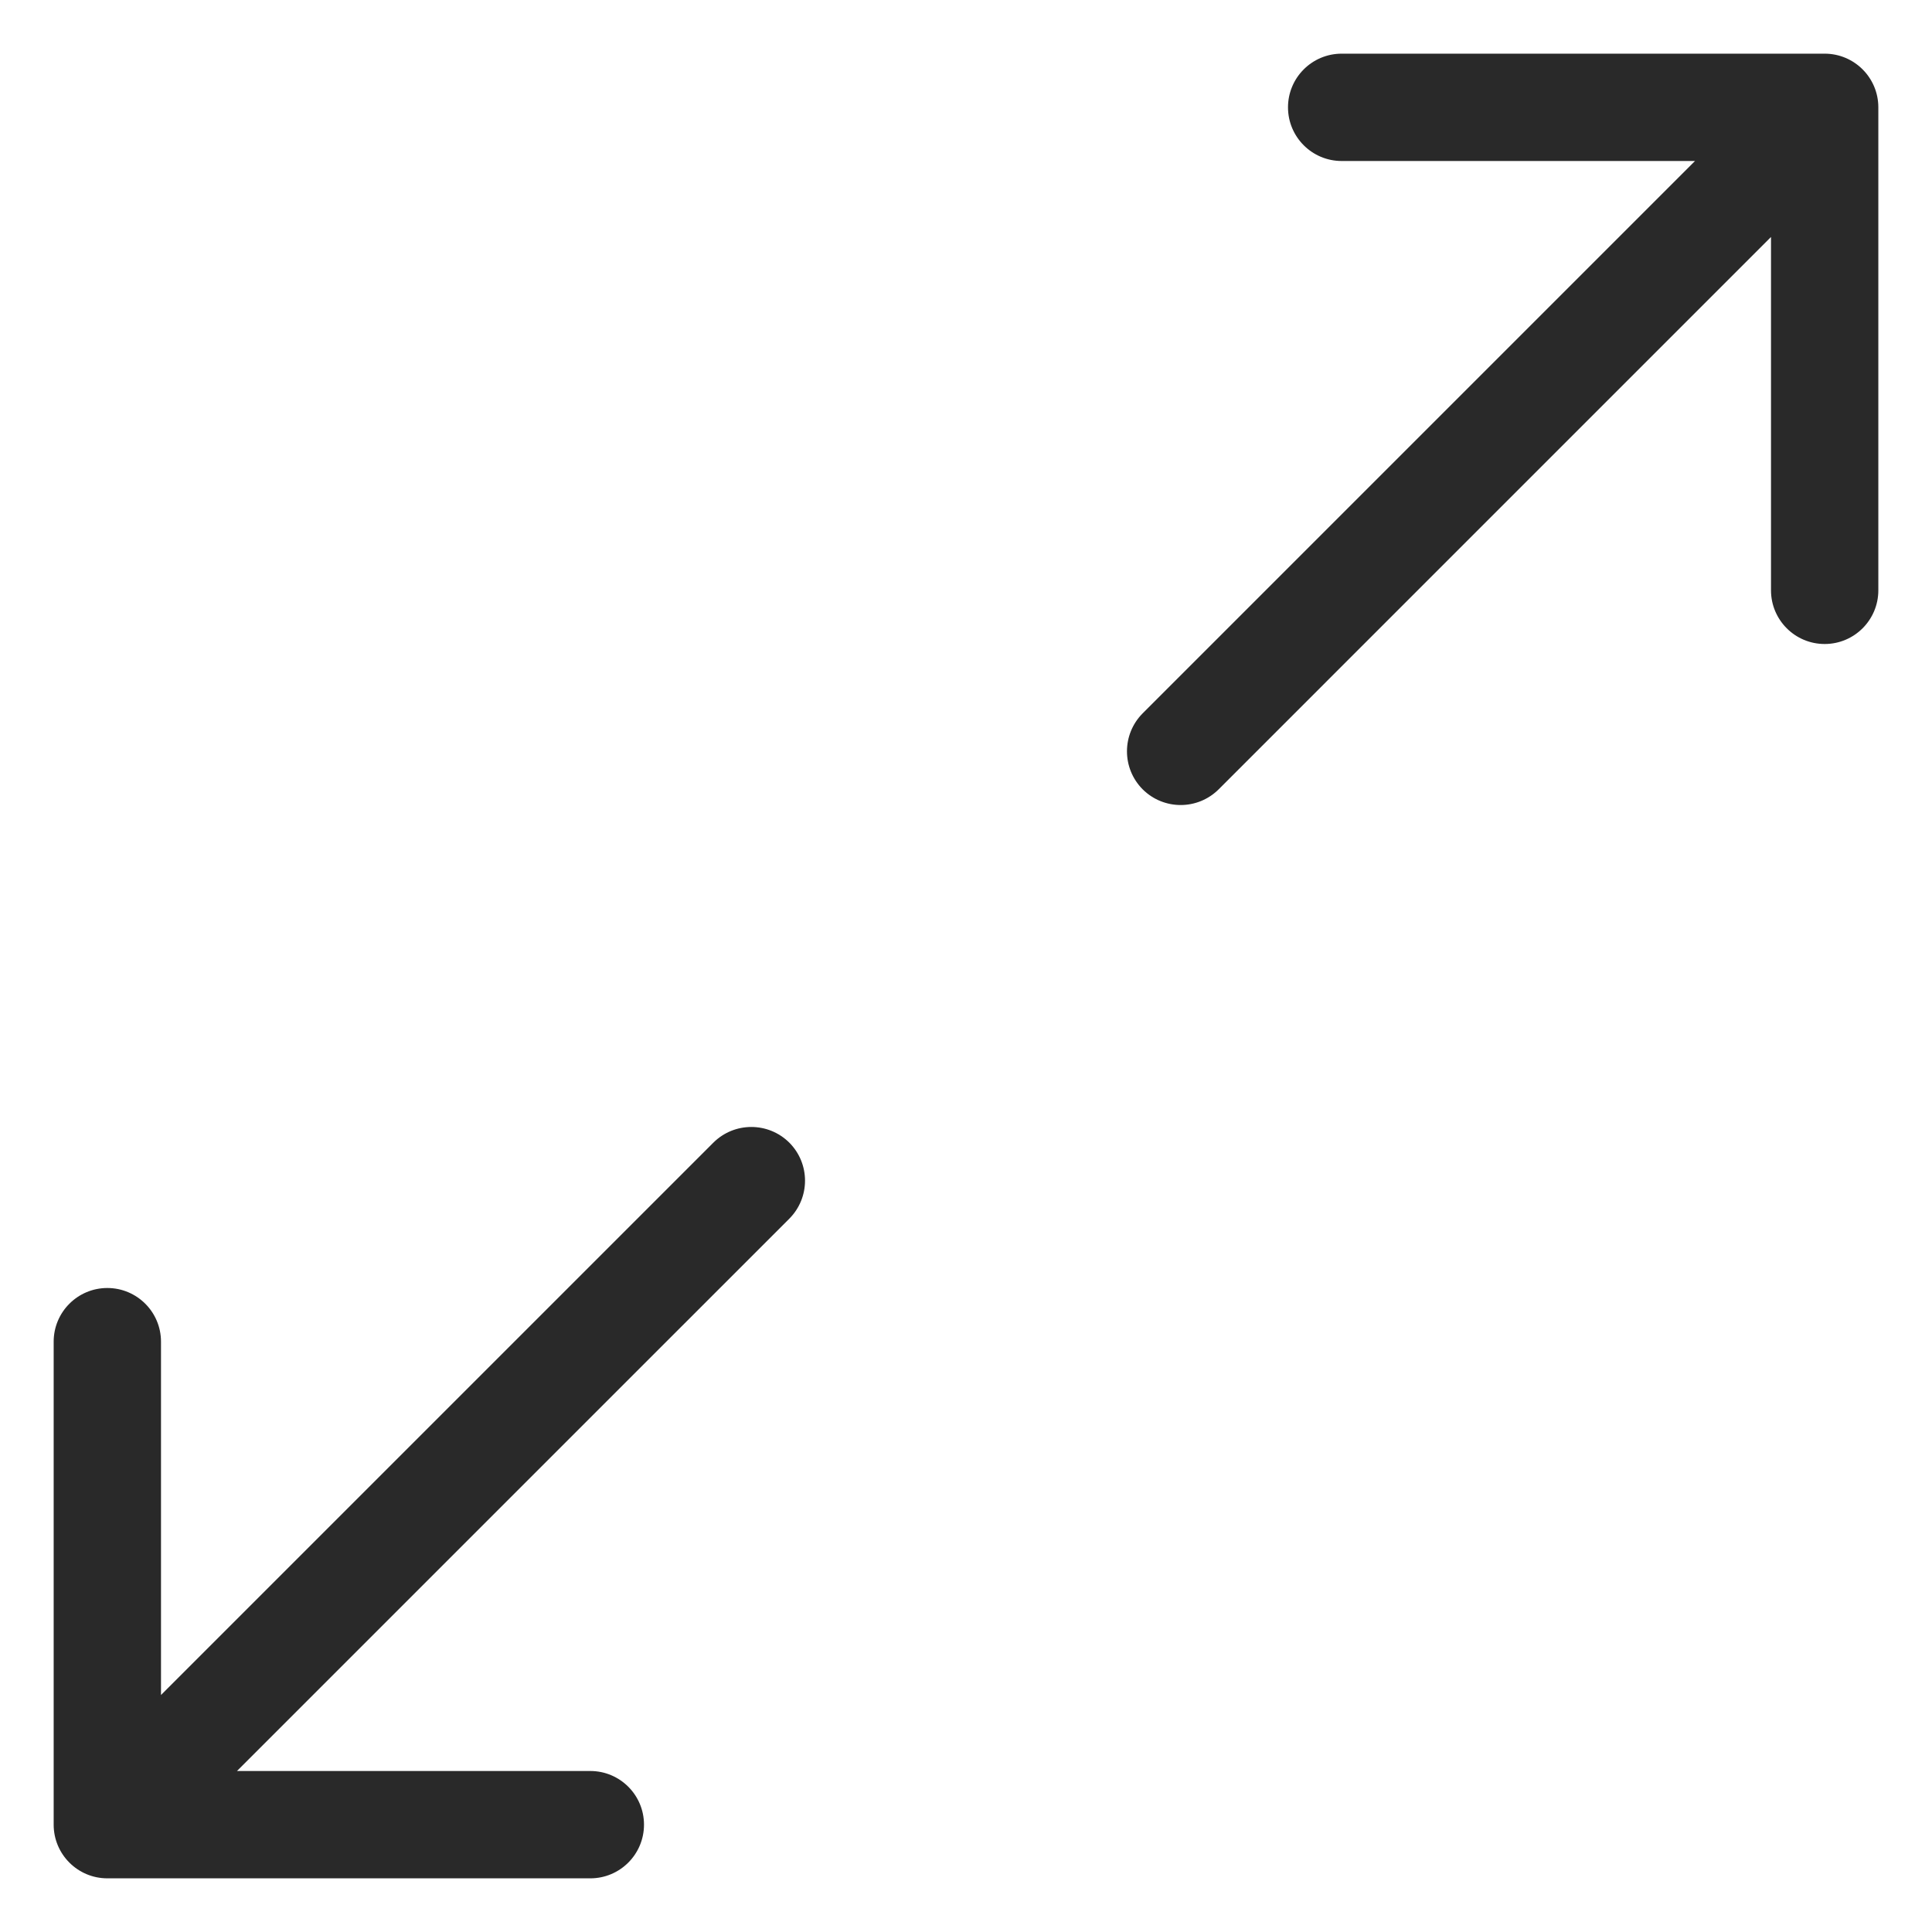 <svg width="18" height="18" viewBox="0 0 18 18" fill="none" xmlns="http://www.w3.org/2000/svg">
<path d="M10.646 6.646C10.451 6.842 10.451 7.158 10.646 7.354C10.842 7.549 11.158 7.549 11.354 7.354L10.646 6.646ZM17.5 1C17.5 0.724 17.276 0.5 17 0.5L12.5 0.5C12.224 0.5 12 0.724 12 1C12 1.276 12.224 1.5 12.5 1.5L16.5 1.5L16.5 5.5C16.5 5.776 16.724 6 17 6C17.276 6 17.5 5.776 17.5 5.5L17.5 1ZM11.354 7.354L17.354 1.354L16.646 0.646L10.646 6.646L11.354 7.354Z" fill="#292929"/>
<path d="M0.5 17C0.5 17.276 0.724 17.5 1 17.5L5.5 17.5C5.776 17.5 6 17.276 6 17C6 16.724 5.776 16.5 5.5 16.5L1.5 16.5L1.5 12.5C1.5 12.224 1.276 12 1 12C0.724 12 0.5 12.224 0.5 12.5L0.5 17ZM7.354 11.354C7.549 11.158 7.549 10.842 7.354 10.646C7.158 10.451 6.842 10.451 6.646 10.646L7.354 11.354ZM1.354 17.354L7.354 11.354L6.646 10.646L0.646 16.646L1.354 17.354Z" fill="#292929"/>
</svg>
